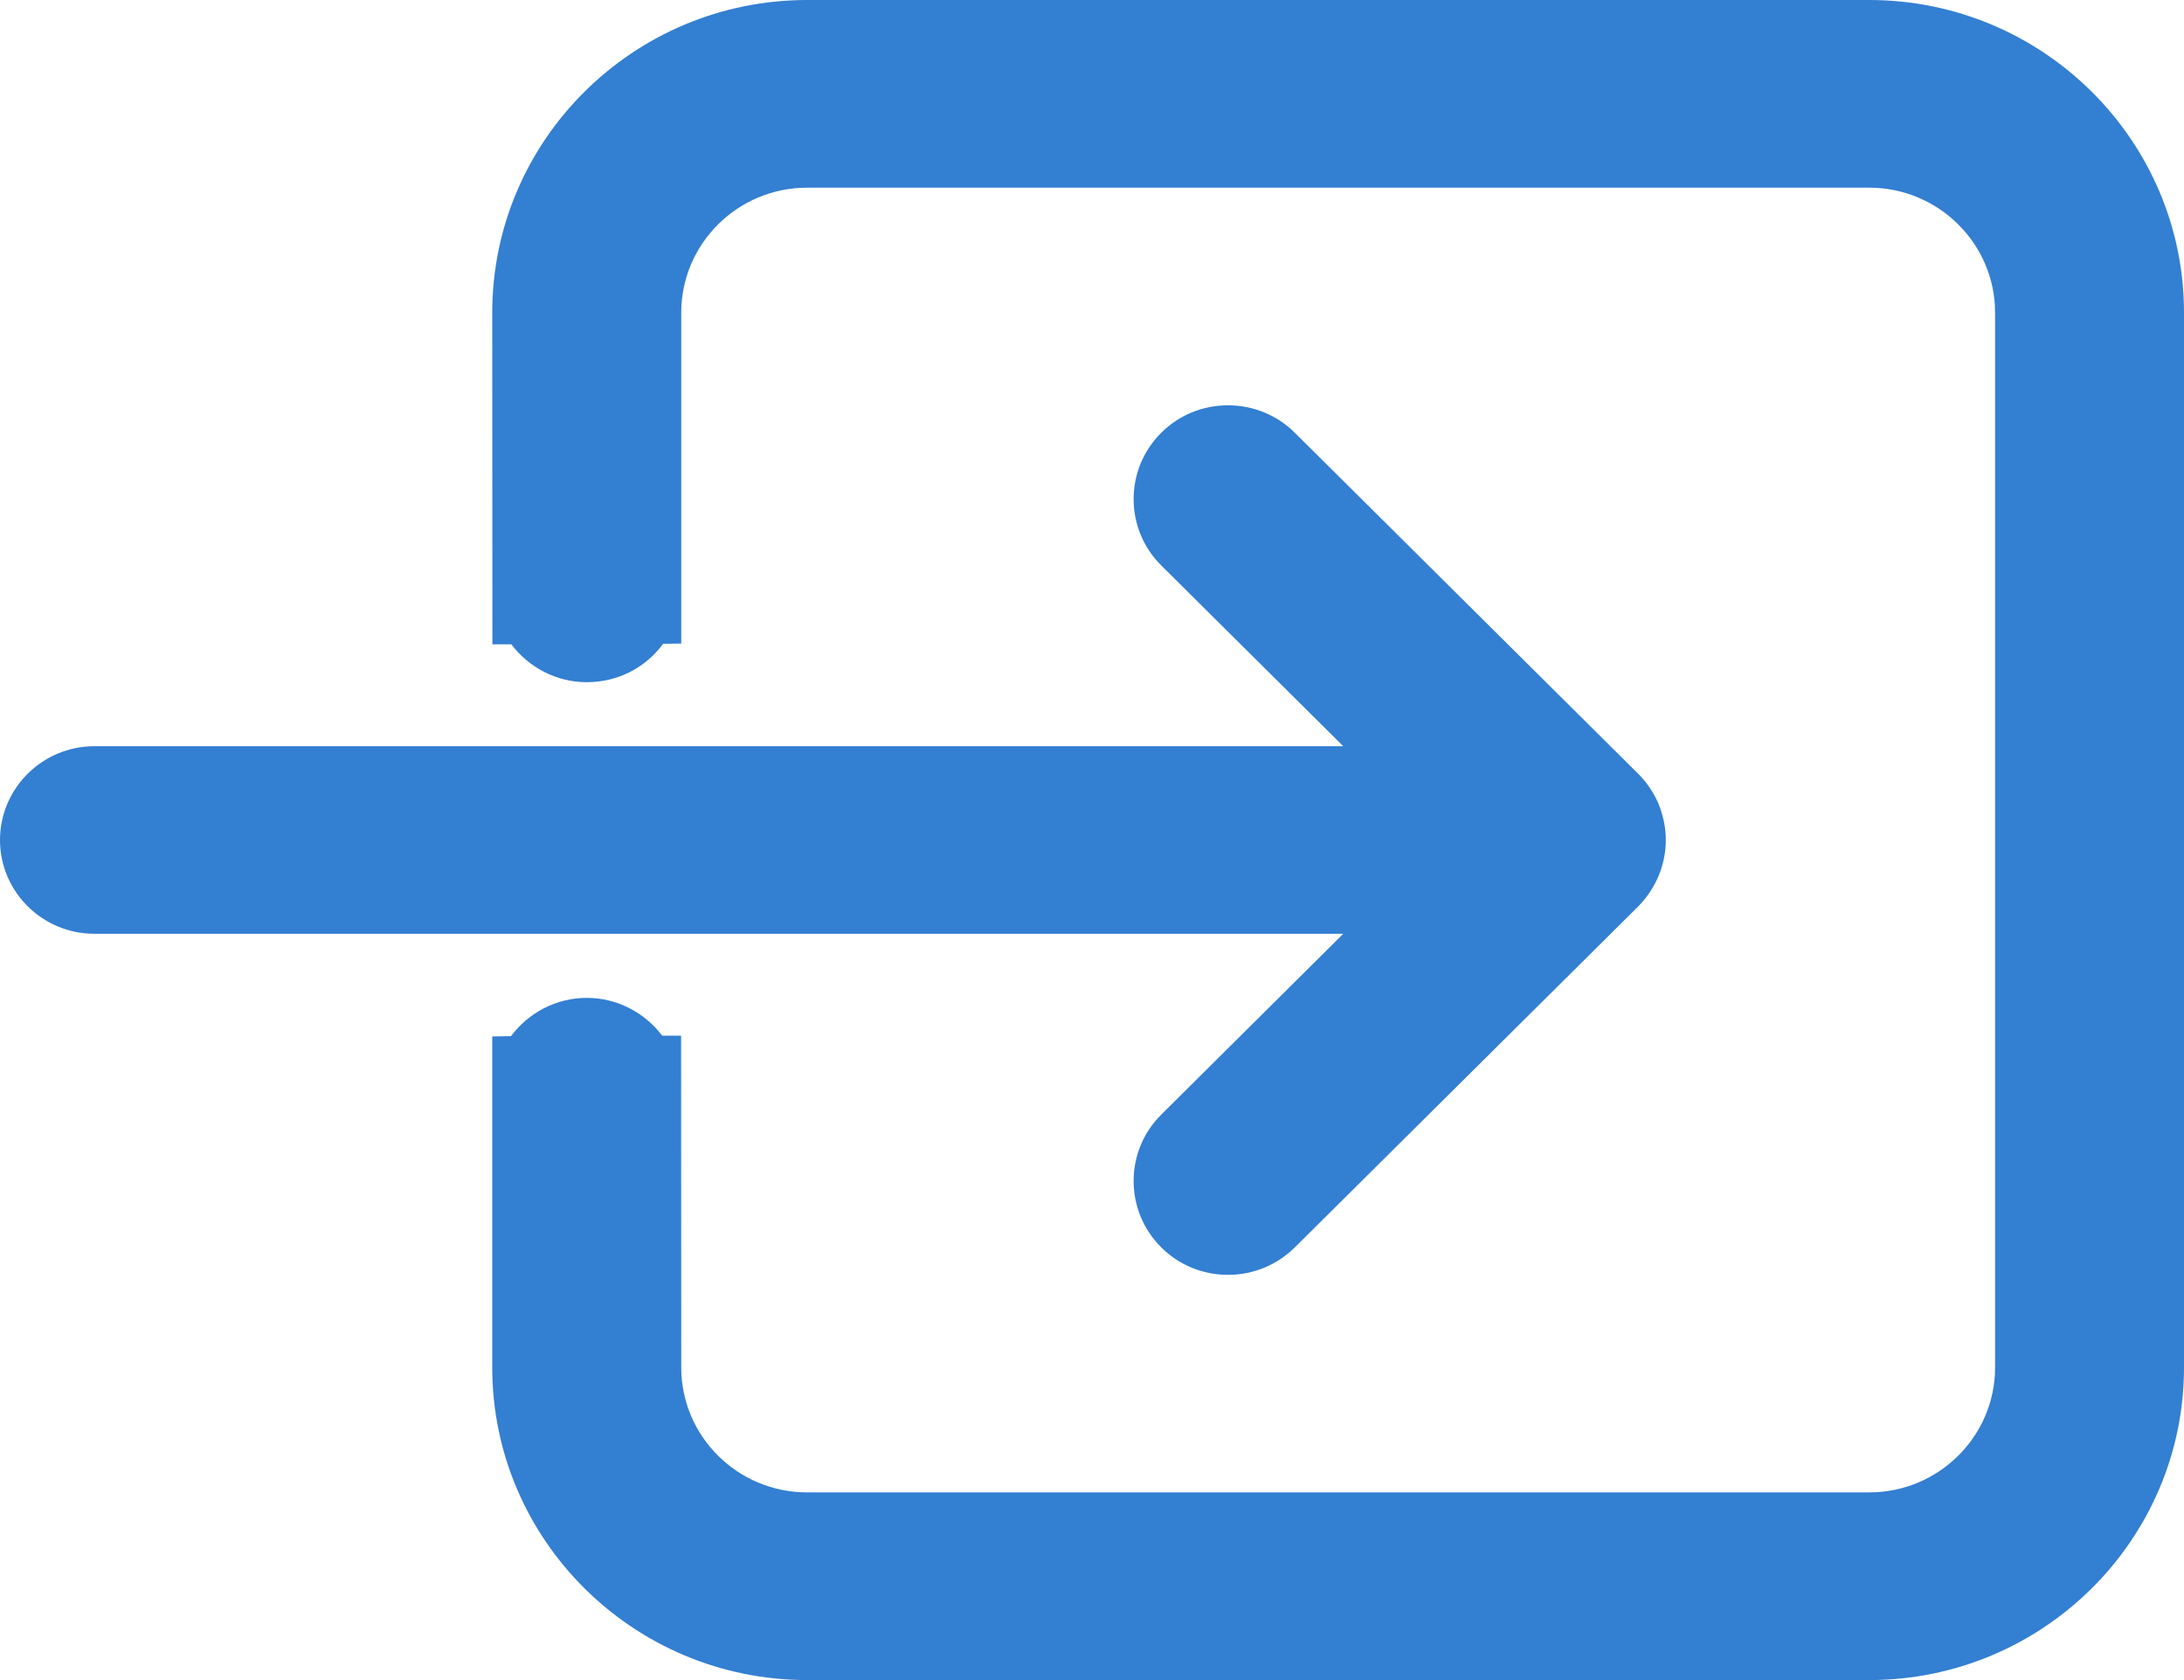 <svg viewBox="0 0 26 20" fill="none" xmlns="http://www.w3.org/2000/svg">
  <path d="M13.824 13.269C13.386 13.704 13.386 14.412 13.824 14.849C14.036 15.06 14.318 15.176 14.619 15.176C14.919 15.176 15.201 15.06 15.415 14.849L19.505 10.788C19.606 10.685 19.687 10.565 19.747 10.422C19.803 10.286 19.831 10.144 19.831 10C19.831 9.856 19.803 9.715 19.744 9.568C19.685 9.432 19.604 9.312 19.501 9.21L15.415 5.152C15.202 4.941 14.92 4.825 14.619 4.825C14.318 4.825 14.035 4.941 13.824 5.152C13.386 5.587 13.386 6.296 13.824 6.731L15.991 8.883H1.124C0.504 8.883 0 9.385 0 10C0 10.615 0.504 11.116 1.124 11.116H15.991L13.824 13.269Z" fill="#337FD2"/>
  <path d="M22.252 0H9.609C7.541 0 5.86 1.67 5.86 3.722L5.862 7.67H6.087C6.293 7.943 6.621 8.121 6.985 8.121C7.361 8.121 7.69 7.943 7.894 7.664L8.11 7.661V3.722C8.11 2.902 8.782 2.234 9.609 2.234H22.252C23.078 2.234 23.751 2.902 23.751 3.722V16.279C23.751 17.099 23.078 17.766 22.252 17.766H9.609C8.782 17.766 8.11 17.099 8.11 16.279L8.108 12.329H7.883C7.677 12.056 7.349 11.879 6.985 11.879C6.618 11.879 6.289 12.059 6.083 12.335L5.86 12.338V16.279C5.86 18.33 7.541 20 9.608 20H22.252C24.319 20 26 18.33 26 16.279V3.722C26 1.67 24.319 0 22.252 0Z" fill="#337FD2"/>
</svg>

